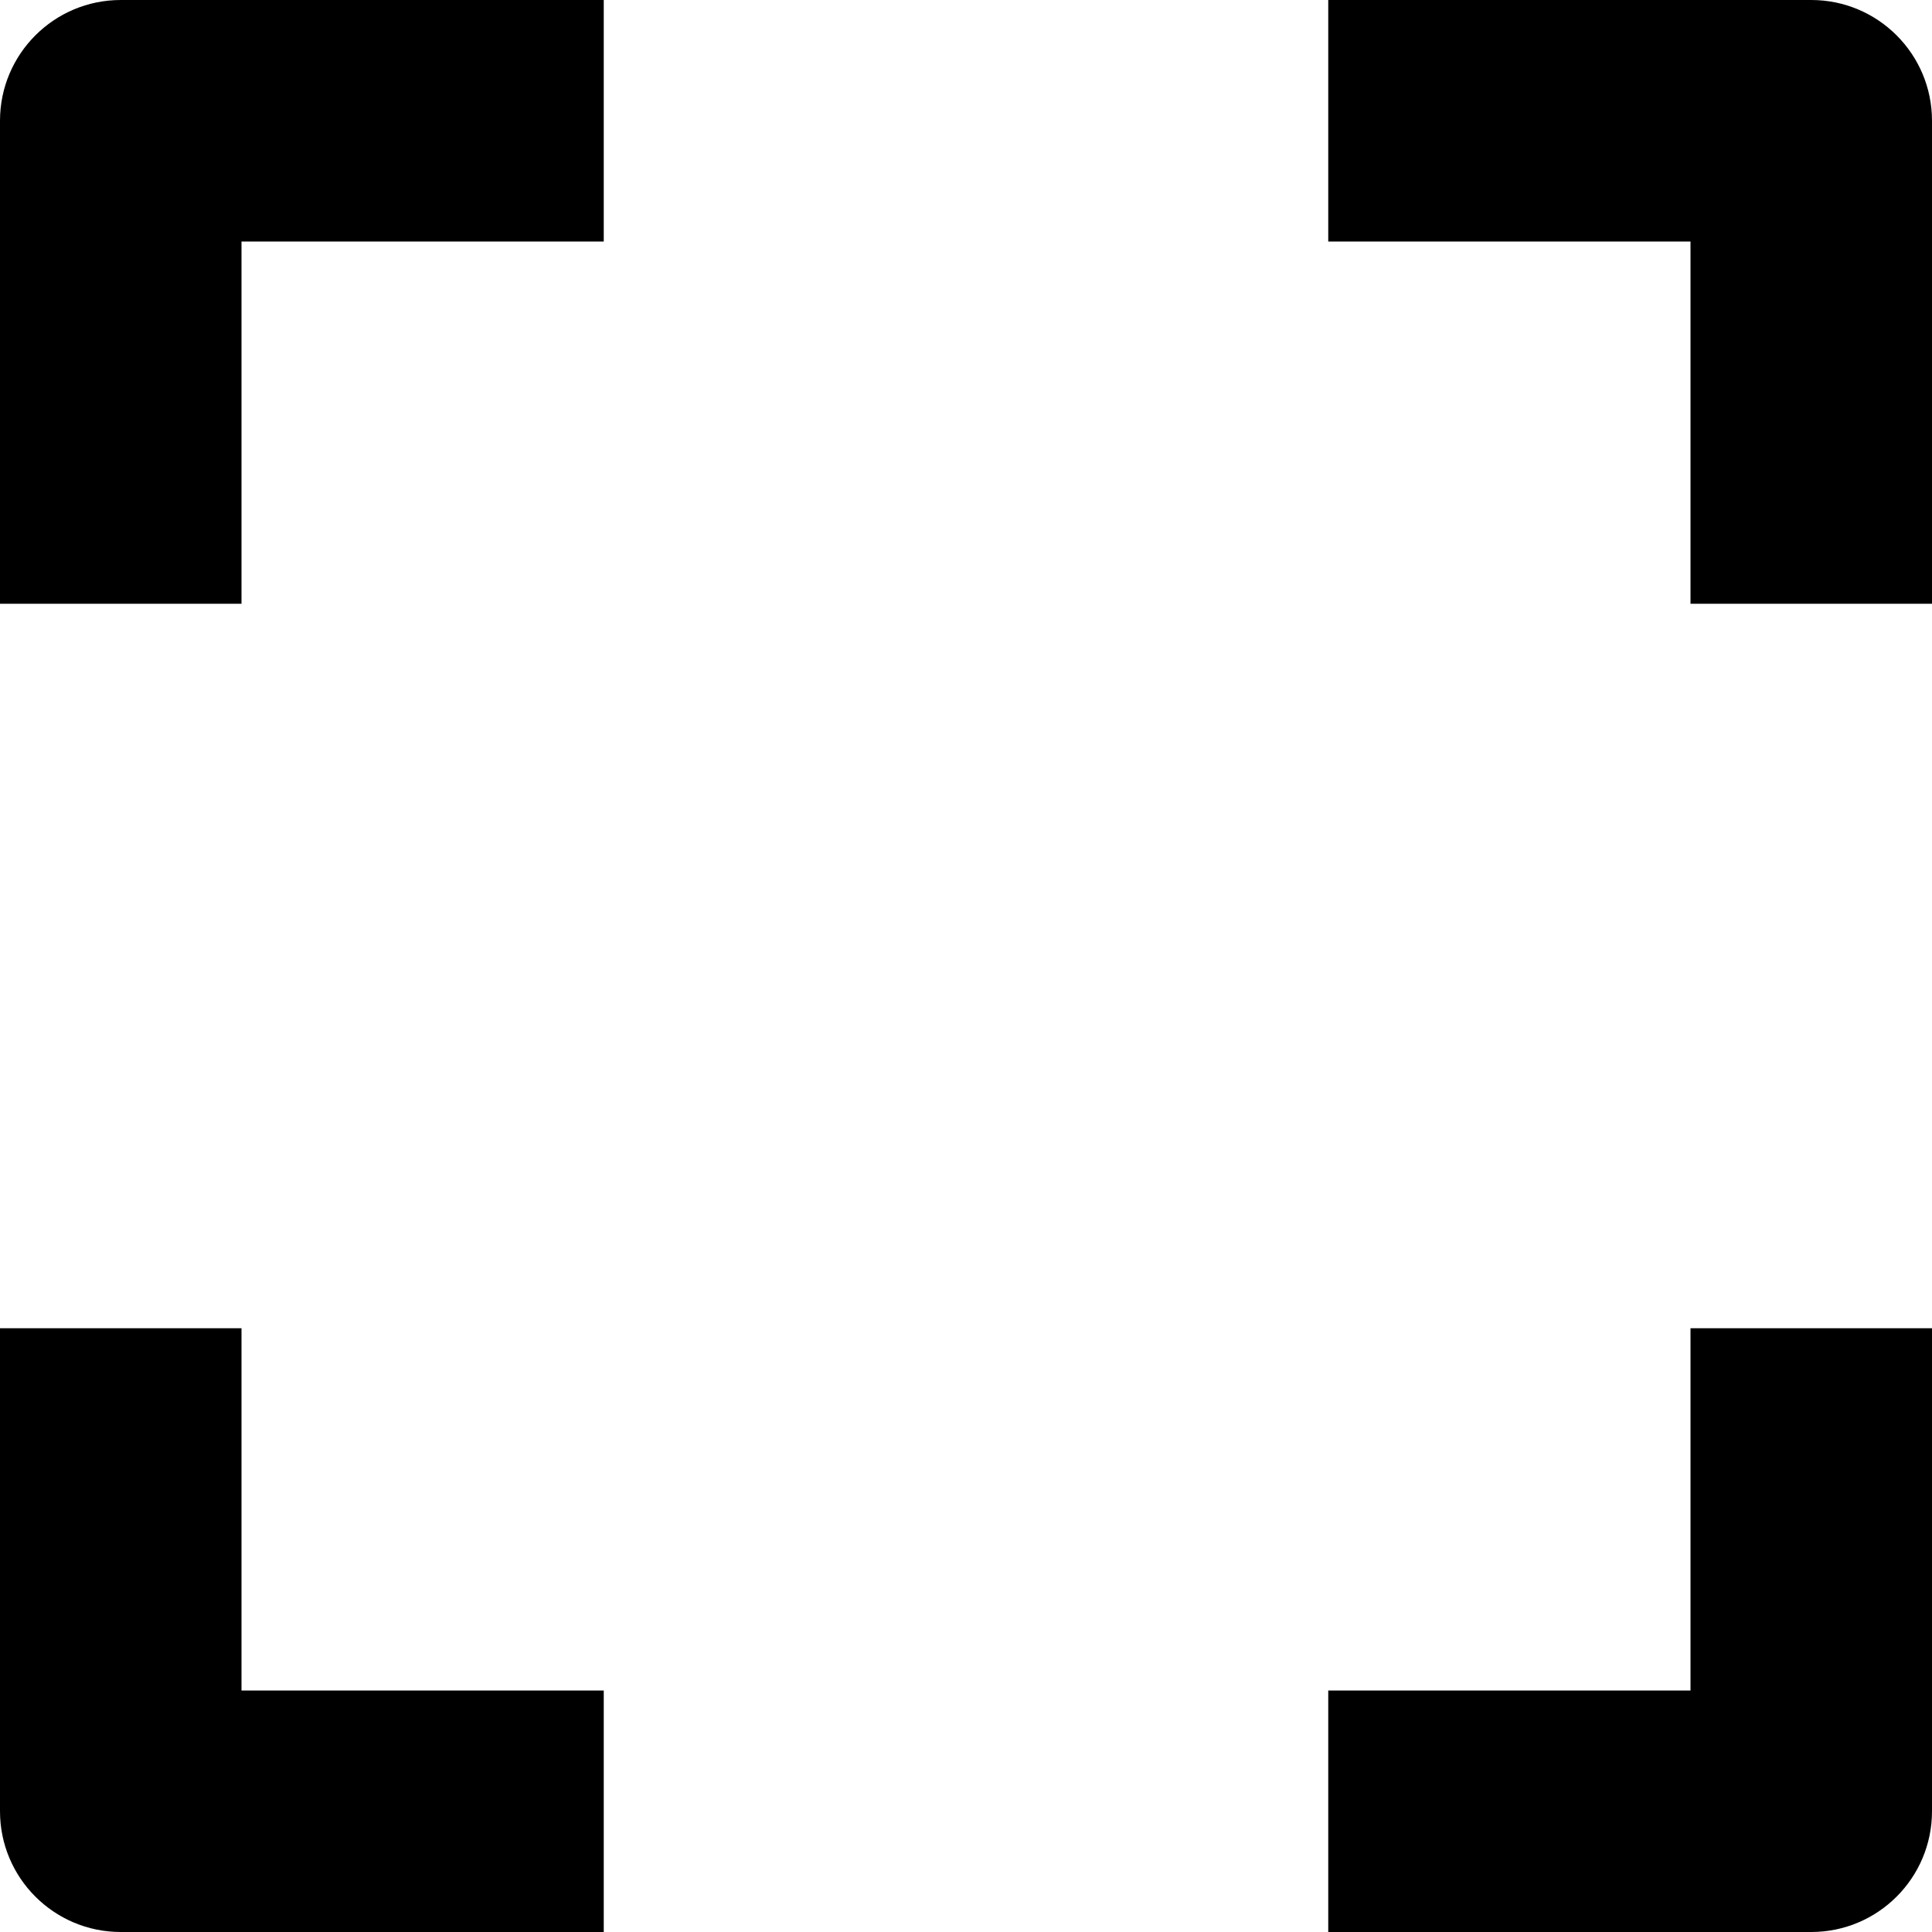 <?xml version="1.0" encoding="utf-8"?>
<!-- Generated by IcoMoon.io -->
<!DOCTYPE svg PUBLIC "-//W3C//DTD SVG 1.1//EN" "http://www.w3.org/Graphics/SVG/1.1/DTD/svg11.dtd">
<svg version="1.1" xmlns="http://www.w3.org/2000/svg" xmlns:xlink="http://www.w3.org/1999/xlink" width="64" height="64" viewBox="0 0 64 64">
<path d="M8 20h-8v-16c0-2.209 1.791-4 4-4h16v8h-12v12z" fill="#000000"></path>
<path d="M64 20h-8v-12h-12v-8h16c2.209 0 4 1.791 4 4v16z" fill="#000000"></path>
<path d="M60 64h-16v-8h12v-12h8v16c0 2.209-1.791 4-4 4z" fill="#000000"></path>
<path d="M20 64h-16c-2.209 0-4-1.791-4-4v-16h8v12h12v8z" fill="#000000"></path>
</svg>
